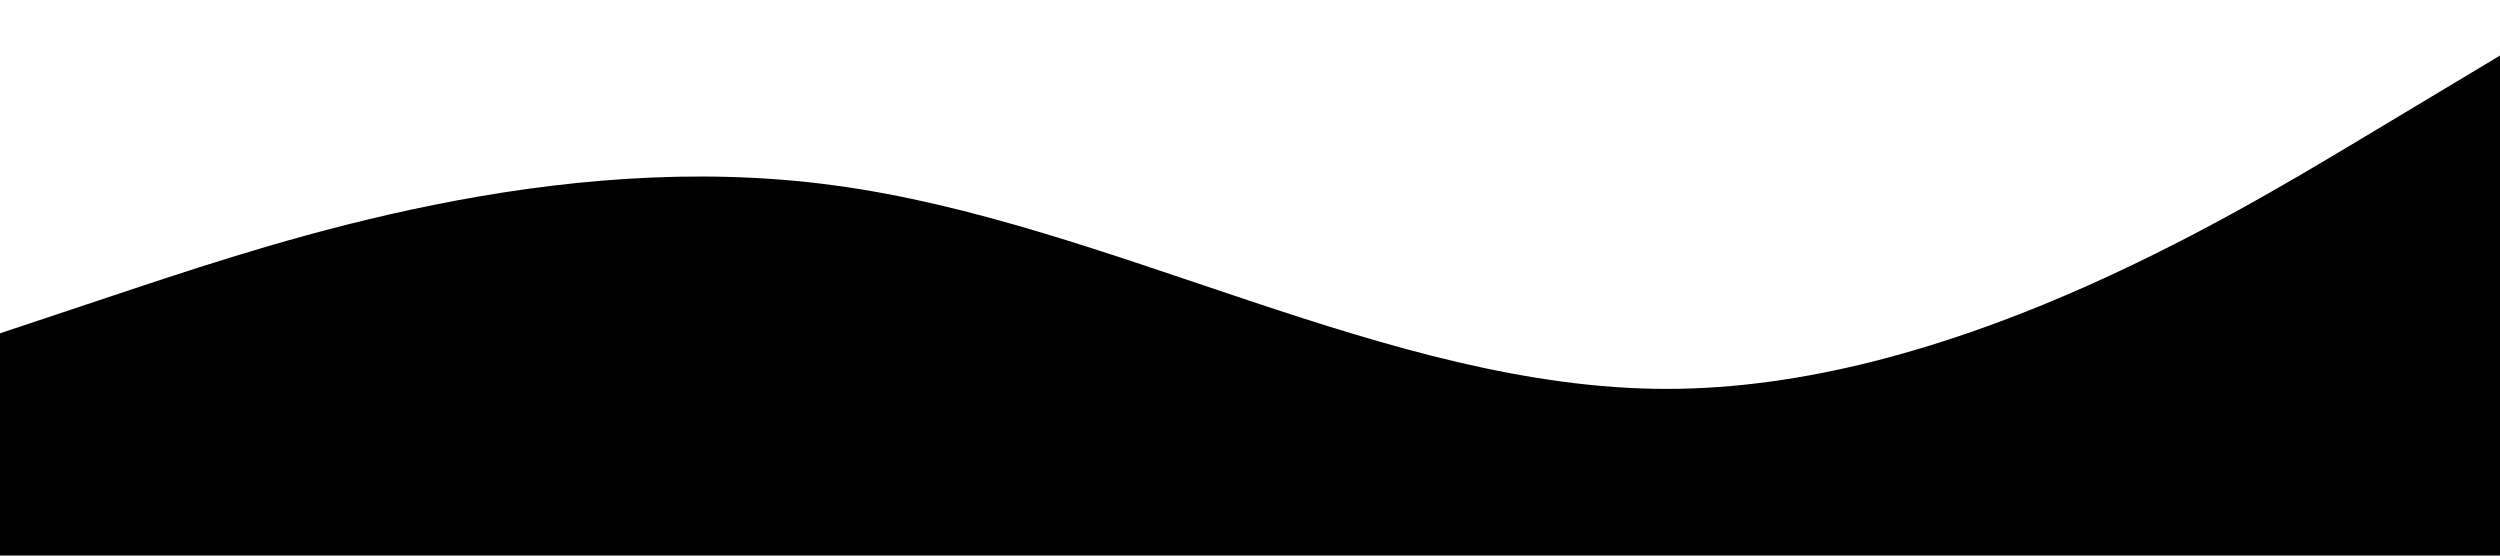 <svg xmlns="http://www.w3.org/2000/svg" viewBox="0 0 1440 320">
  <path fill="#000" fill-opacity="1" d="M0,192L80,165.3C160,139,320,85,480,106.7C640,128,800,224,960,224C1120,224,1280,128,1360,80L1440,32L1440,320L1360,320C1280,320,1120,320,960,320C800,320,640,320,480,320C320,320,160,320,80,320L0,320Z"></path>
</svg>